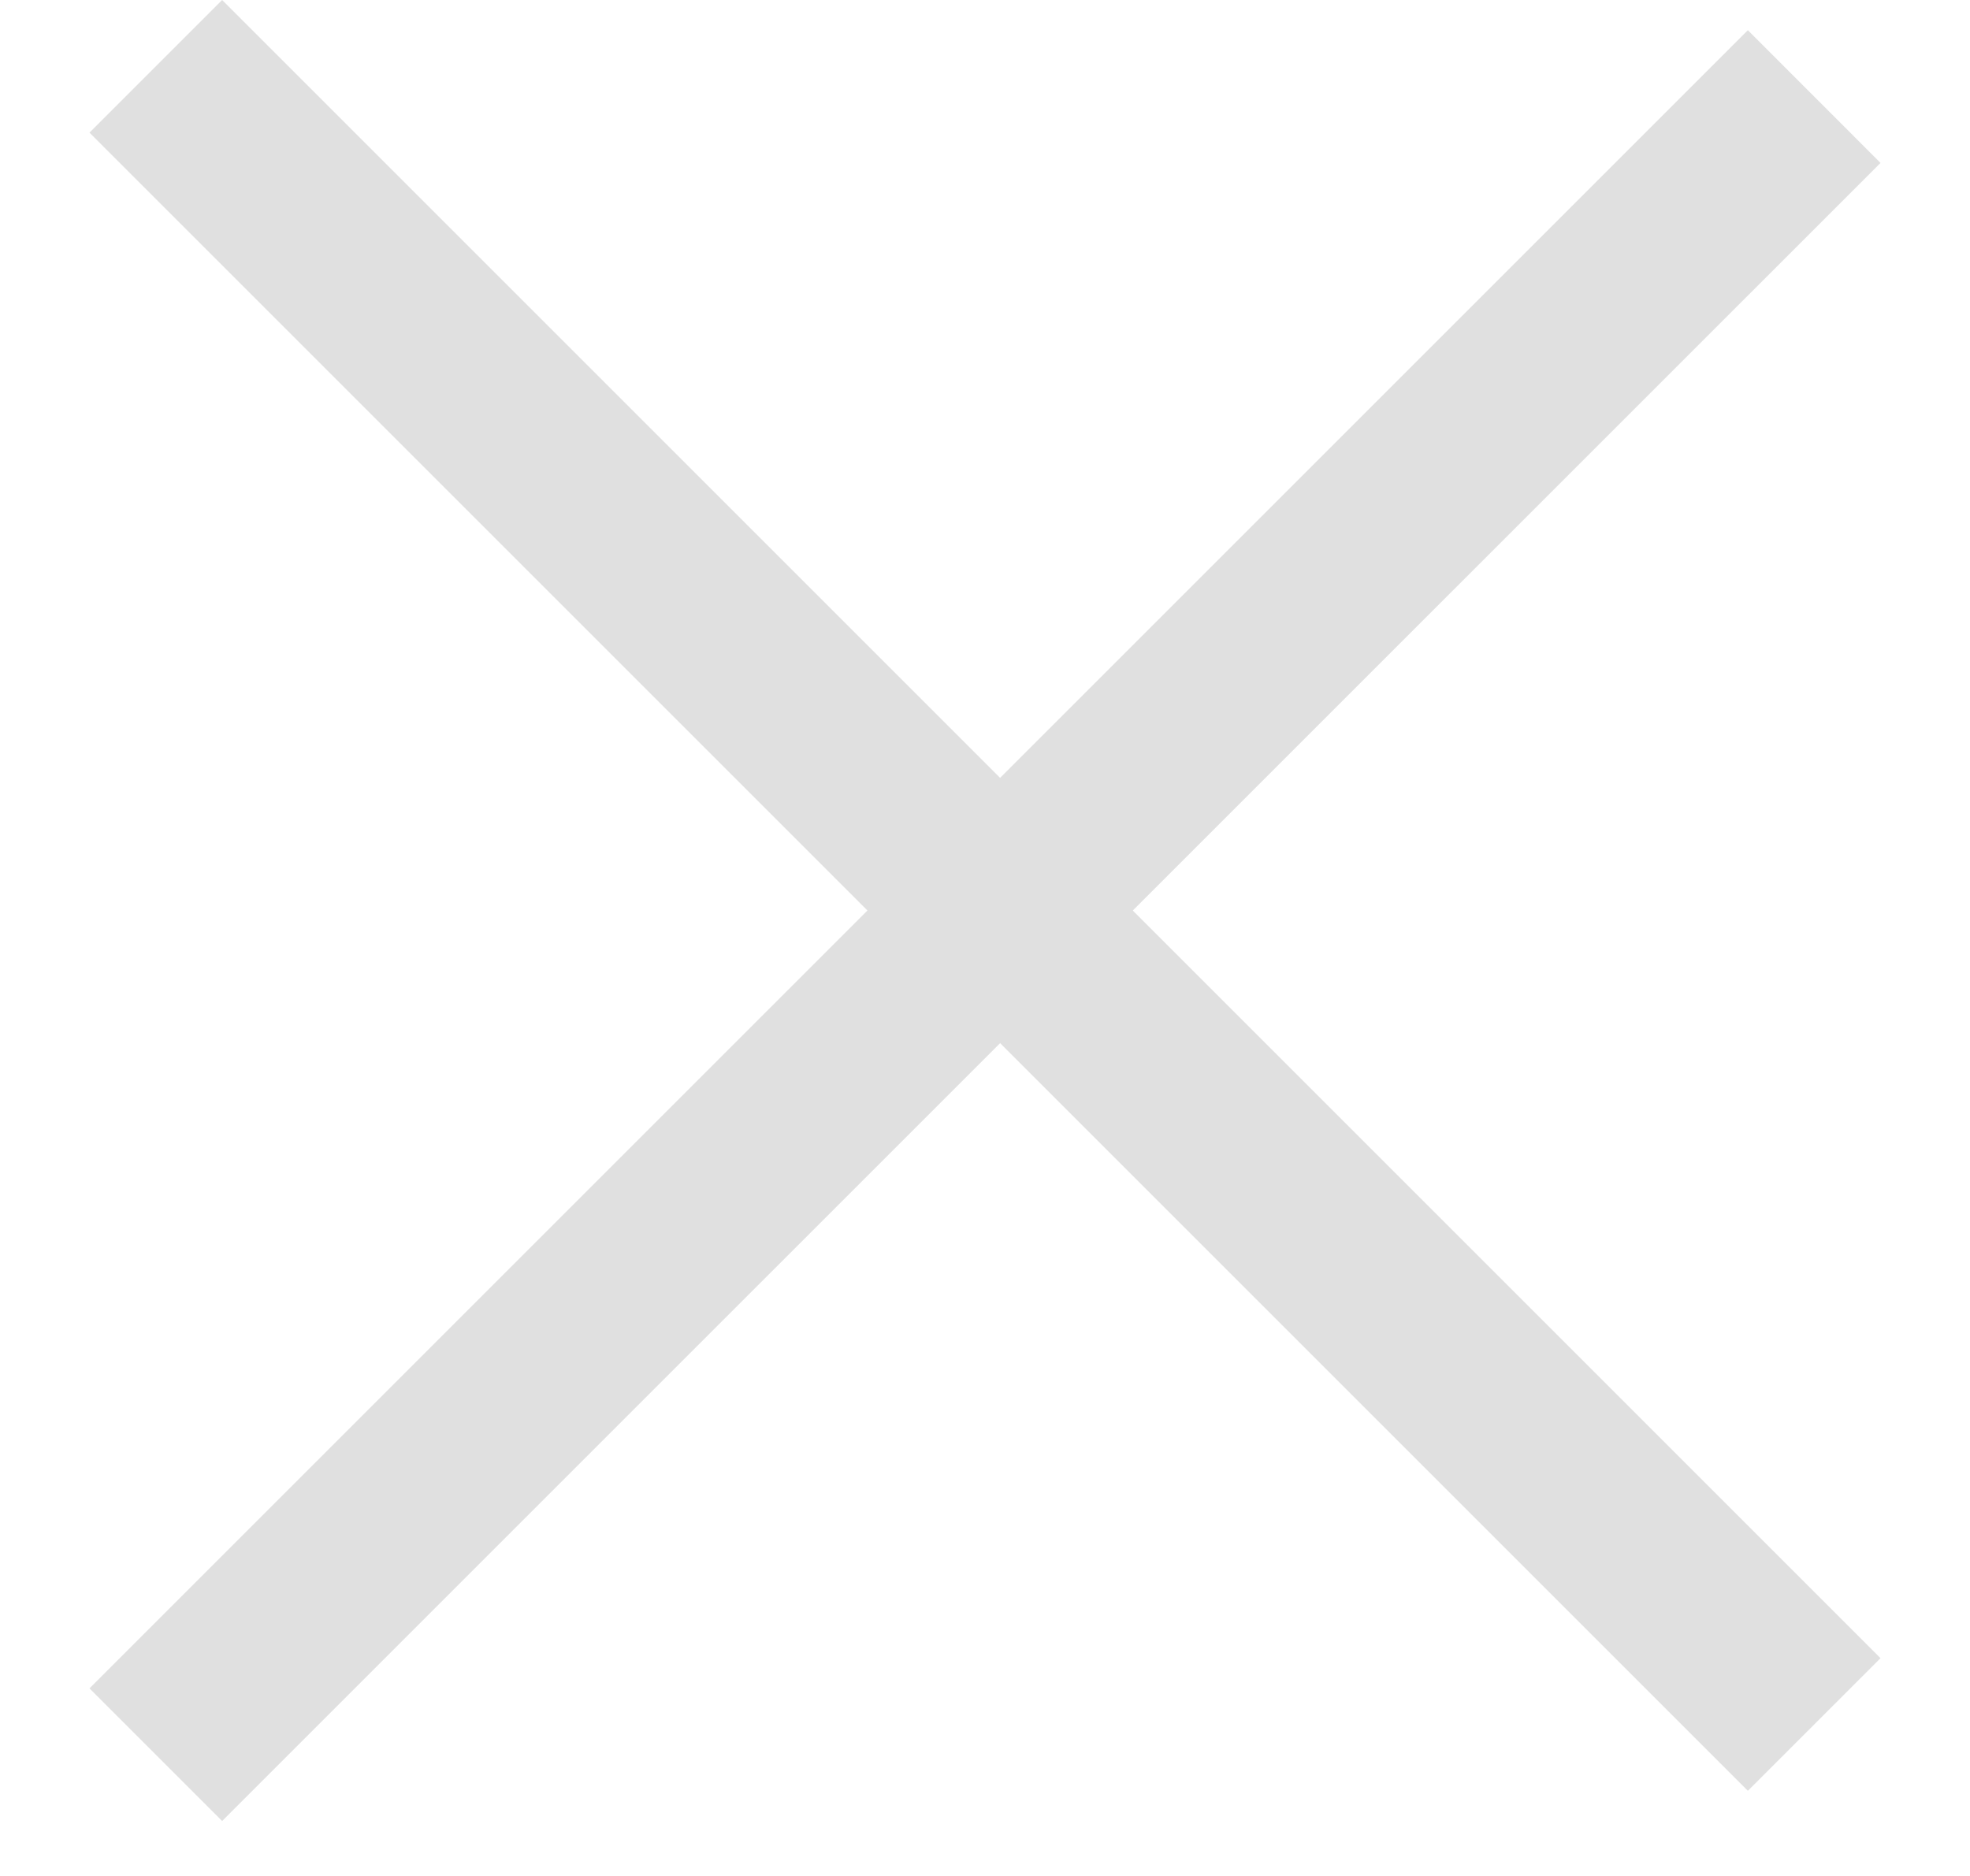 <svg width="21" height="20" fill="none" xmlns="http://www.w3.org/2000/svg"><path fill="#E0E0E0" d="M2.368 0l17.678 17.678-1.414 1.414L.954 1.414z"/><path fill="#E0E0E0" d="M.954 18L18.632.322l1.414 1.415L2.368 19.414z"/></svg>